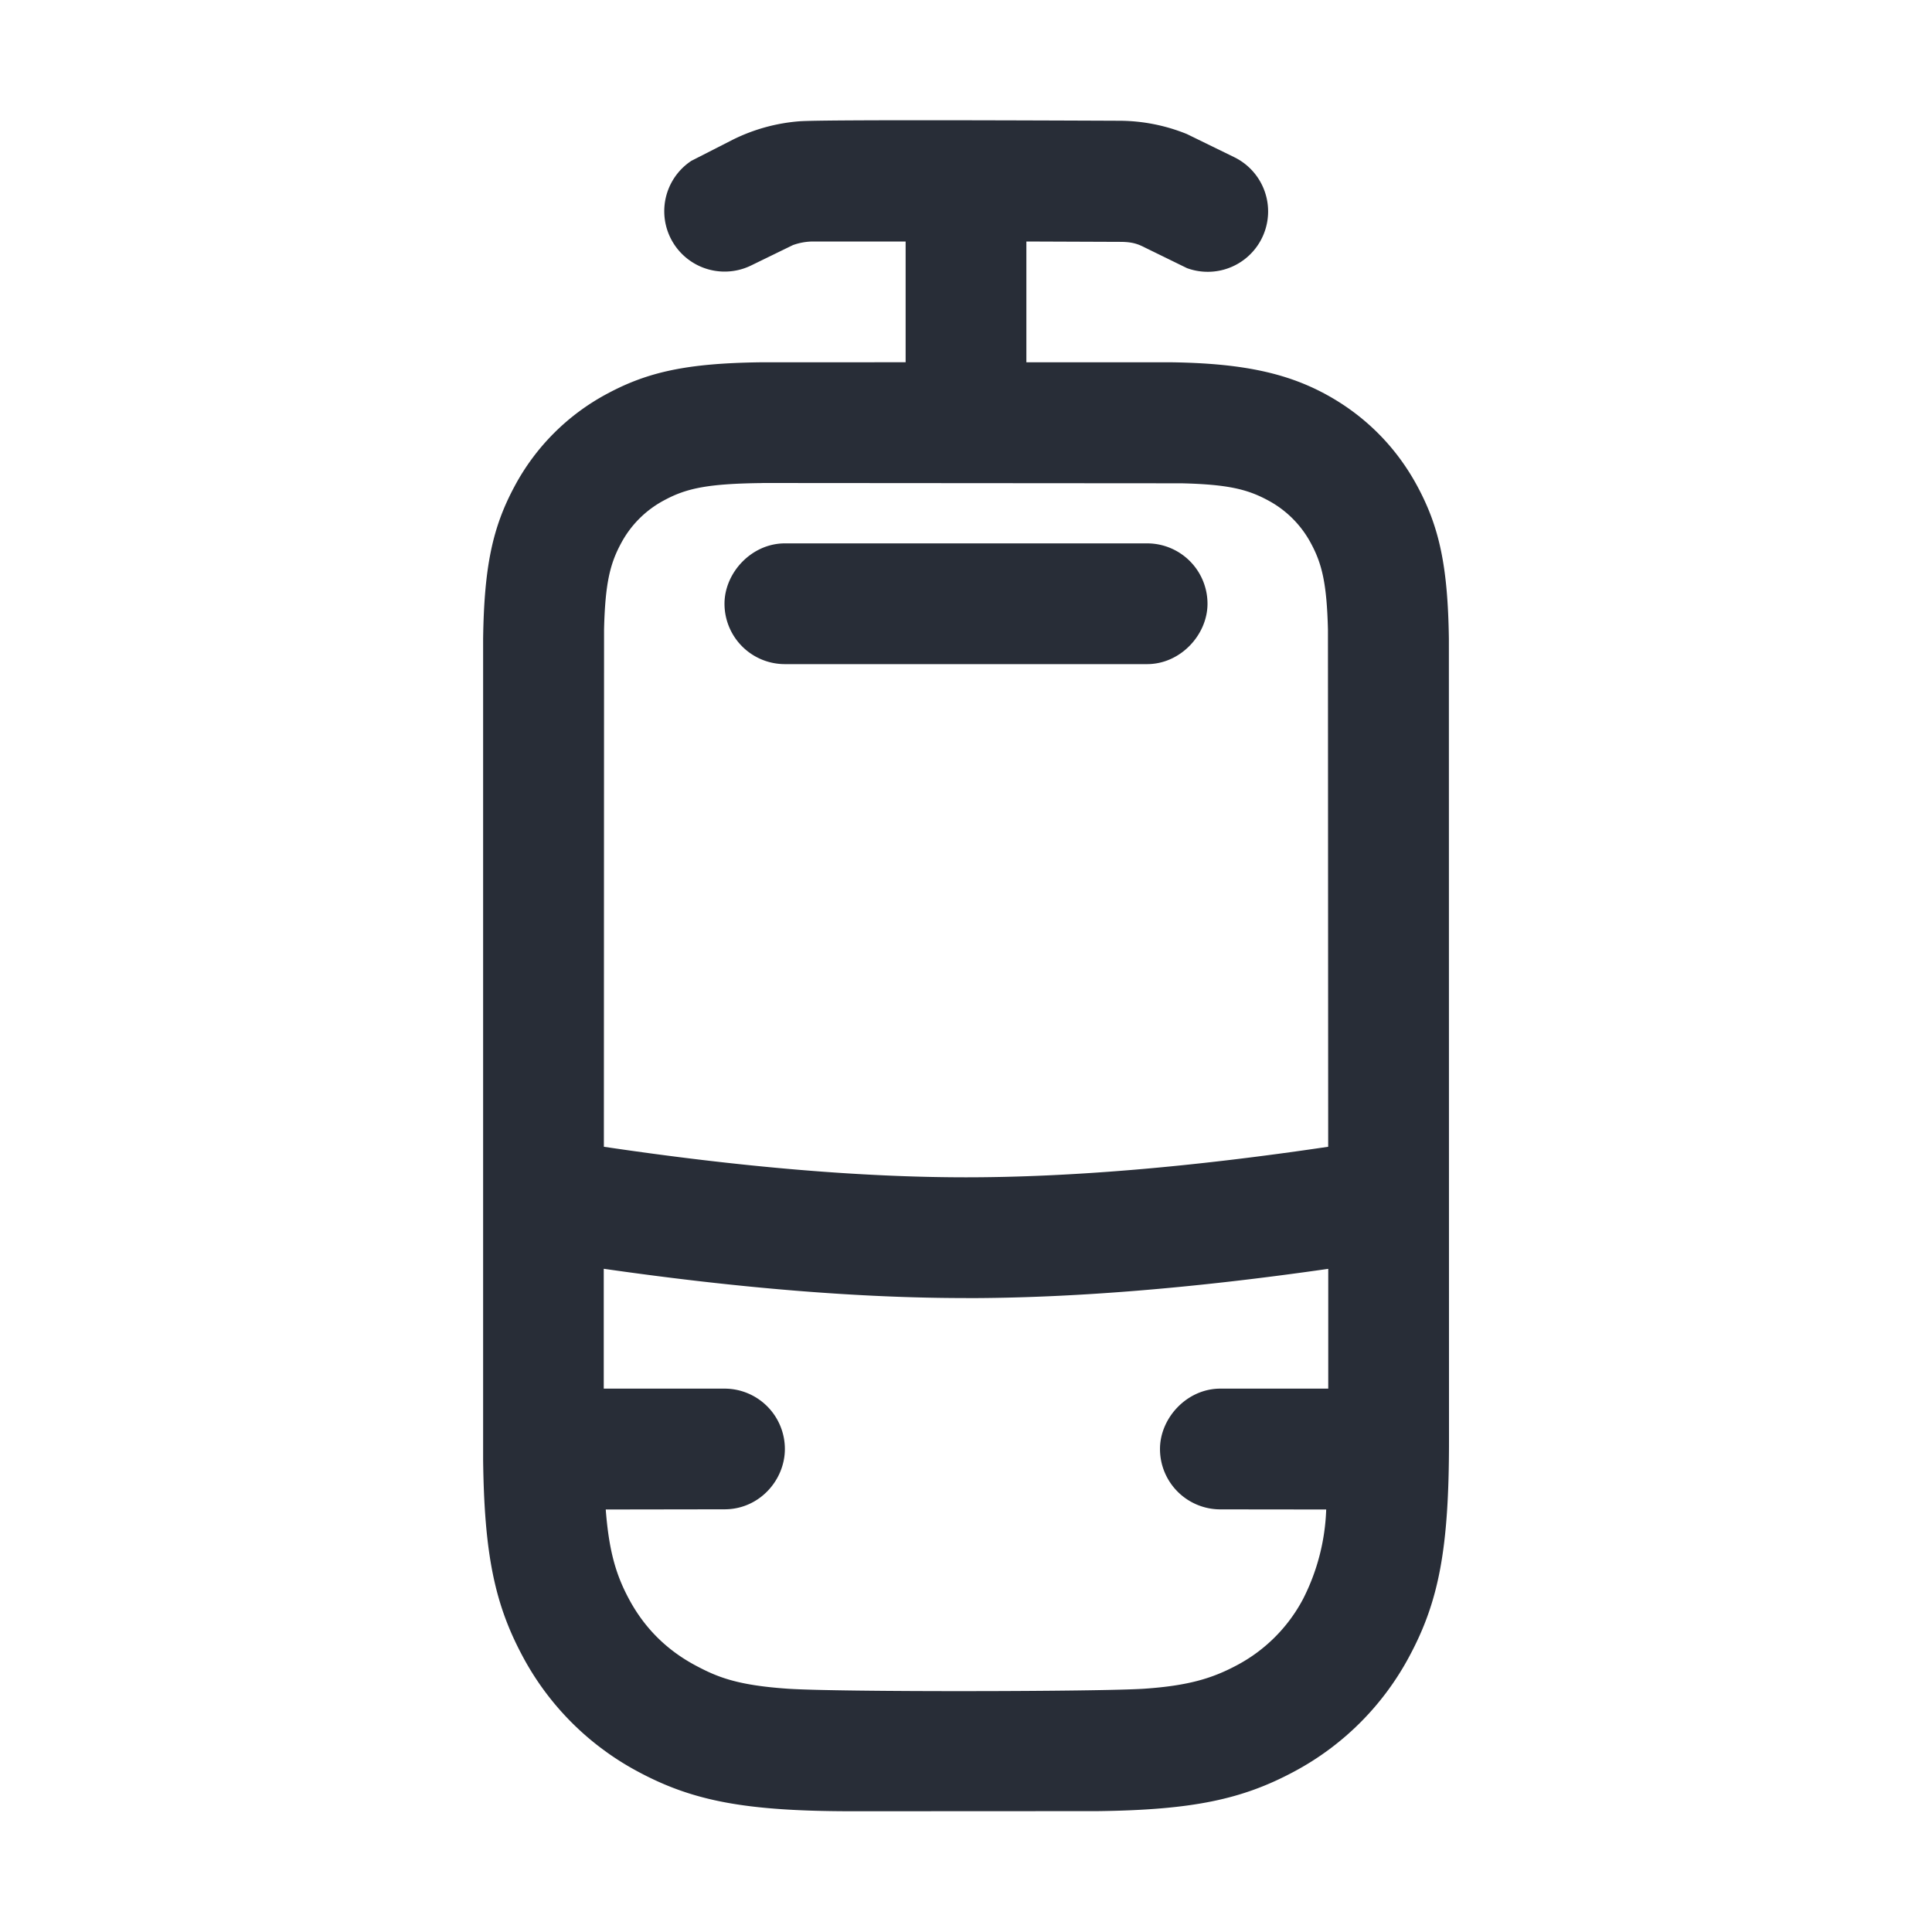 <svg id="icon" height="32" viewBox="0 0 32 32" width="32" xmlns="http://www.w3.org/2000/svg"><path d="m18.528 2a3 3 0 0 1 1.13.22l.79.386a1 1 0 0 1 -.788 1.835l-.685-.335c-.104-.052-.195-.1-.419-.1l-1.556-.006v2.001h2.42c1.105.017 1.854.163 2.517.518s1.19.881 1.544 1.544c.36.672.5 1.32.517 2.518l.002 13.291c0 1.777-.168 2.648-.652 3.553a4.634 4.634 0 0 1 -1.923 1.923c-.852.455-1.674.631-3.248.65l-4.05.002c-1.776 0-2.647-.168-3.552-.652a4.634 4.634 0 0 1 -1.923-1.923c-.455-.852-.631-1.674-.65-3.248v-13.597c.017-1.198.157-1.846.517-2.518a3.726 3.726 0 0 1 1.544-1.544c.672-.36 1.32-.5 2.518-.517l2.419-.001v-2h-1.528a1 1 0 0 0 -.34.06l-.685.334a1 1 0 0 1 -.996-1.73l.68-.347a3 3 0 0 1 1.109-.308c.257-.02 2.02-.023 5.288-.009zm-2.528 19.5c-1.752 0-3.751-.162-6-.485v1.985h2a1 1 0 0 1 1 1c0 .513-.42.999-1 .999l-1.967.003c.053.691.17 1.082.383 1.48.255.478.624.847 1.102 1.102.361.193.687.328 1.522.386.836.058 5.202.05 5.92 0 .717-.05 1.115-.169 1.522-.386a2.635 2.635 0 0 0 1.102-1.102 3.52 3.52 0 0 0 .382-1.48l-1.753-.002a1 1 0 0 1 -1-1c0-.513.445-1 1-1h1.787v-1.984c-2.248.323-4.247.485-6 .485zm-3.373-13.499c-.904.01-1.258.087-1.62.282a1.723 1.723 0 0 0 -.724.723c-.18.335-.26.663-.278 1.422l-.003 8.566c2.275.338 4.276.506 5.998.506 1.723 0 3.723-.168 5.999-.506l-.004-8.566c-.019-.76-.098-1.087-.278-1.422a1.726 1.726 0 0 0 -.723-.723c-.335-.18-.663-.26-1.422-.278l-6.945-.005zm6.373.999a1 1 0 0 1 1 1c0 .513-.447 1-1 1h-6a1 1 0 0 1 -1-1c0-.513.447-1 1-1z" fill="#282d37" style="currentColor" fill-rule="evenodd"/></svg>
